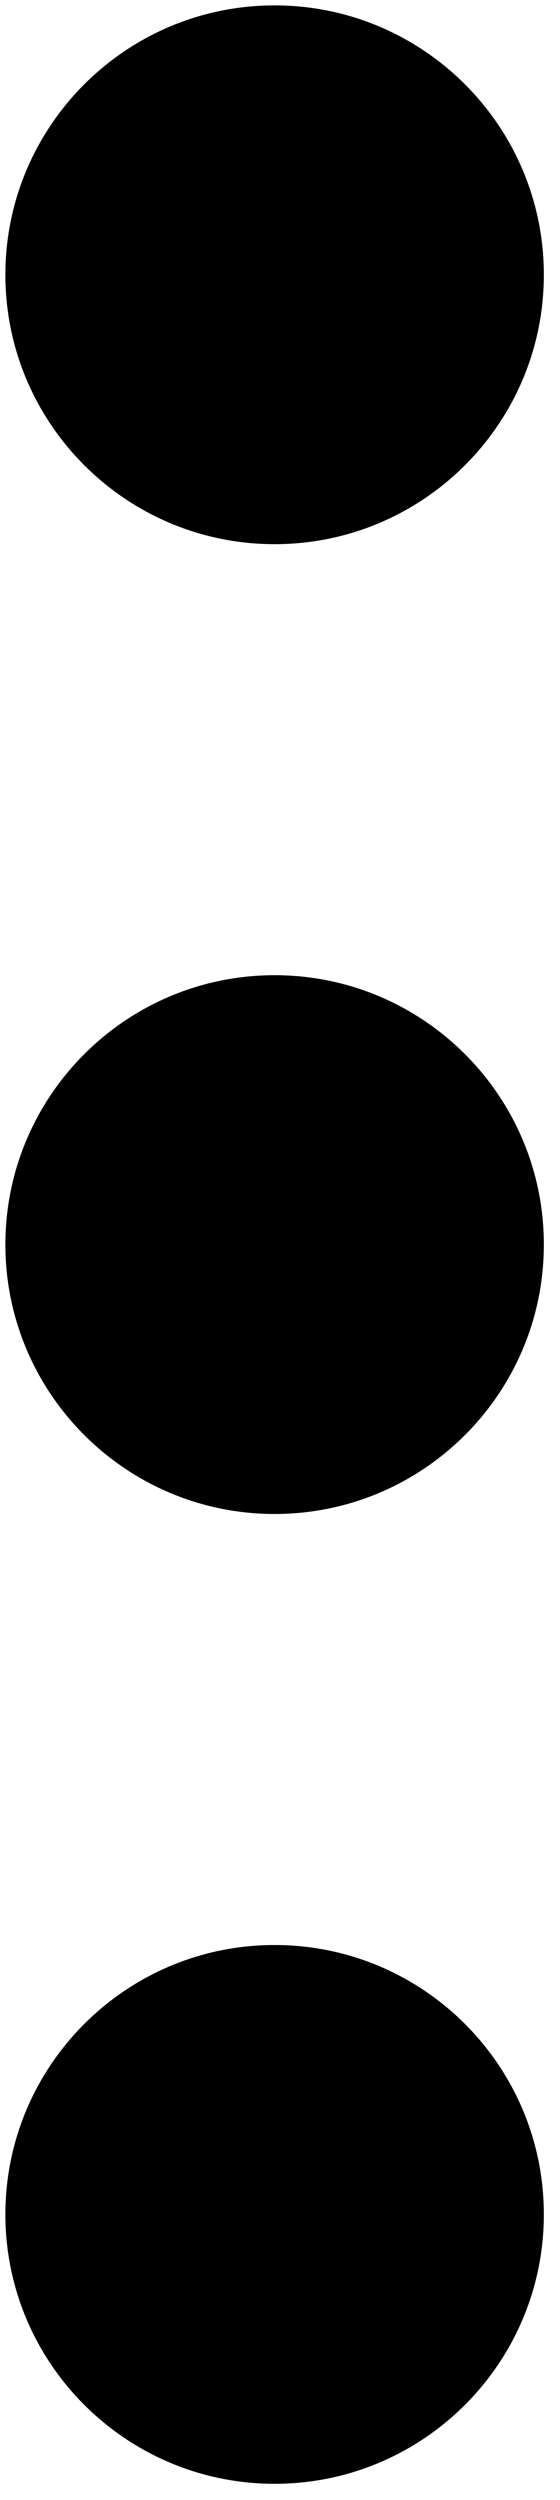 <?xml version="1.0" encoding="UTF-8" standalone="no"?>
<!DOCTYPE svg PUBLIC "-//W3C//DTD SVG 1.1//EN" "http://www.w3.org/Graphics/SVG/1.1/DTD/svg11.dtd">
<svg version="1.1"
    xmlns="http://www.w3.org/2000/svg"
    xmlns:xlink="http://www.w3.org/1999/xlink" preserveAspectRatio="xMidYMid meet" viewBox="-1 -1 104 464">

    <path d="M100 50C100 77.6 77.6 100 50 100C22.4 100 0 77.6 0 50C0 22.4 22.4 0 50 0C77.6 0 100 22.4 100 50Z" id="agPqzvnCO"></path>
    <path d="M100 230C100 257.6 77.6 280 50 280C22.4 280 0 257.6 0 230C0 202.4 22.4 180 50 180C77.6 180 100 202.4 100 230Z" id="fXAiJwN6l"></path>
    <path d="M100 410C100 437.6 77.6 460 50 460C22.4 460 0 437.6 0 410C0 382.4 22.4 360 50 360C77.6 360 100 382.4 100 410Z" id="cdUmaiJwg"></path>

</svg>